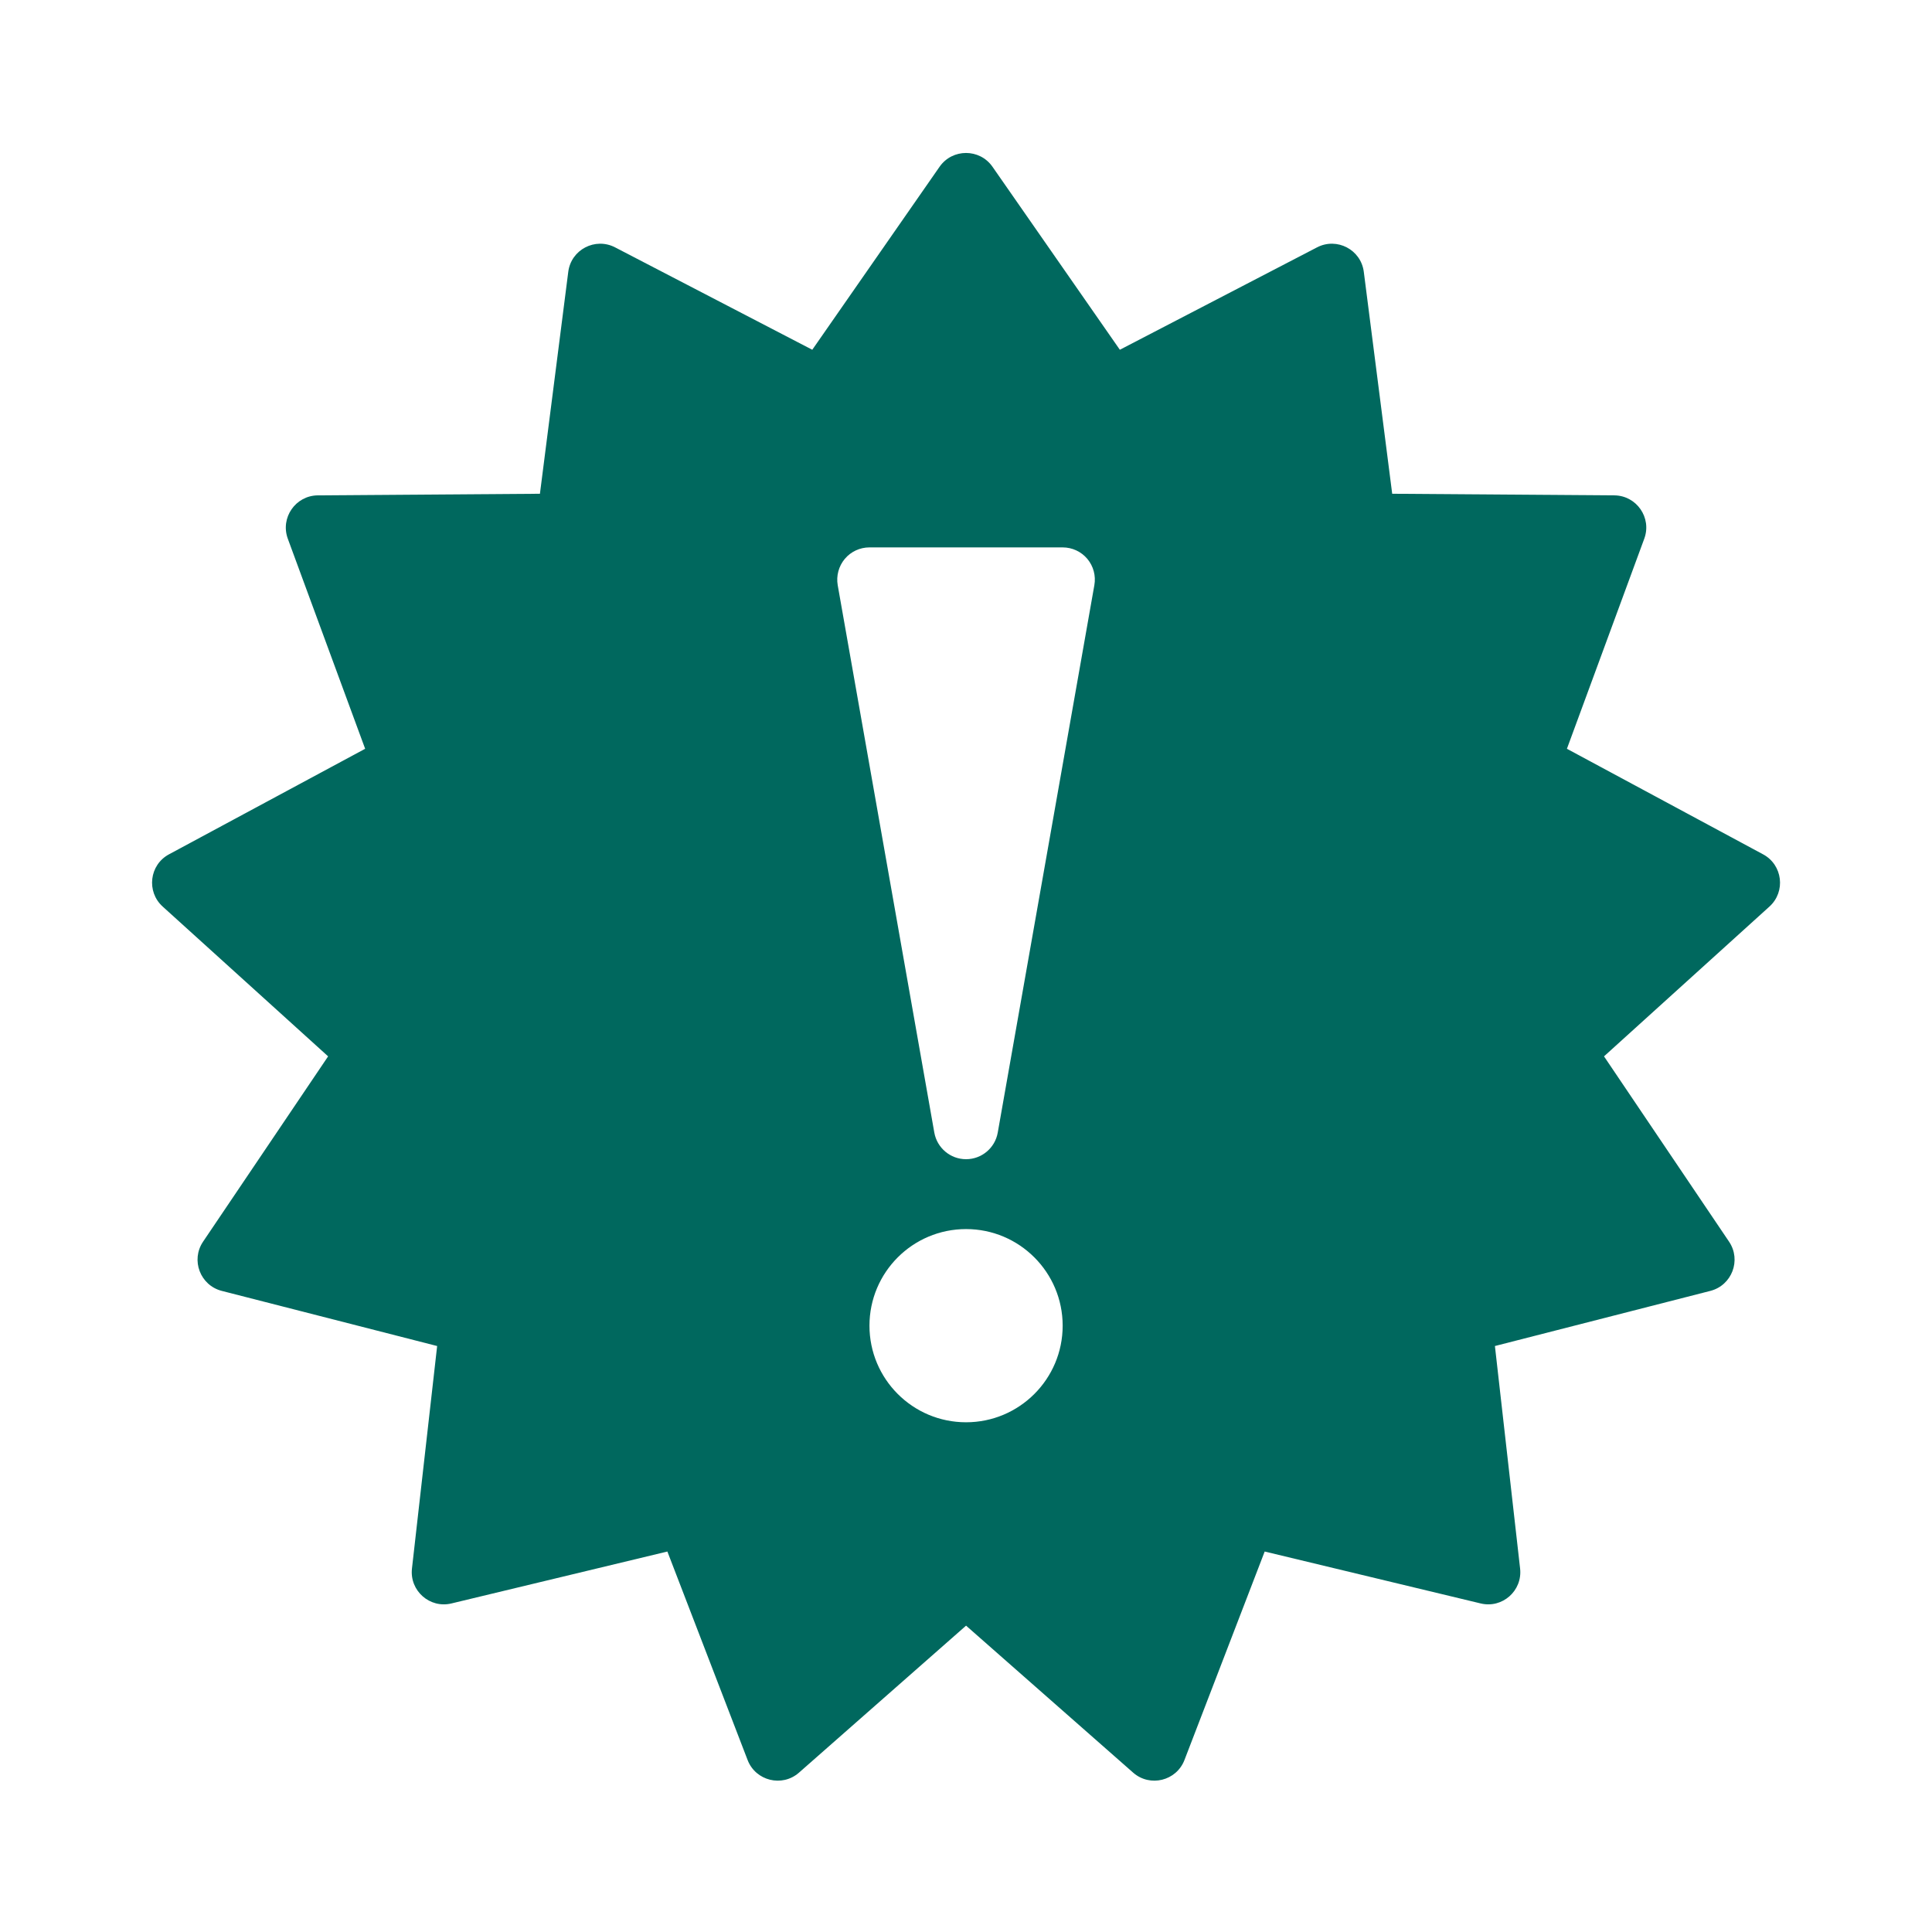 <svg width="30" height="30" viewBox="0 0 30 30" fill="none" xmlns="http://www.w3.org/2000/svg">
<path fill-rule="evenodd" clip-rule="evenodd" d="M15.411 2.589C15.212 2.304 14.789 2.304 14.59 2.589L12.613 5.431L9.551 3.841C9.242 3.681 8.868 3.876 8.824 4.221L8.384 7.667L4.935 7.692C4.589 7.695 4.35 8.04 4.469 8.365L5.67 11.627L2.624 13.266C2.32 13.429 2.27 13.845 2.526 14.077L5.095 16.403L3.153 19.281C2.96 19.568 3.109 19.959 3.444 20.045L6.788 20.901L6.397 24.356C6.358 24.701 6.674 24.98 7.011 24.898L10.363 24.092L11.609 27.33C11.734 27.654 12.145 27.755 12.406 27.526L15.001 25.243L17.596 27.526C17.857 27.755 18.267 27.654 18.392 27.33L19.638 24.092L22.991 24.898C23.328 24.98 23.643 24.701 23.604 24.356L23.213 20.901L26.558 20.045C26.893 19.959 27.042 19.568 26.849 19.281L24.907 16.403L27.476 14.077C27.732 13.845 27.681 13.429 27.377 13.266L24.331 11.627L25.532 8.365C25.652 8.04 25.413 7.695 25.067 7.692L21.618 7.667L21.177 4.221C21.133 3.876 20.759 3.681 20.451 3.841L17.389 5.431L15.411 2.589ZM15.001 22.085C15.829 22.085 16.501 21.413 16.501 20.585C16.501 19.757 15.829 19.085 15.001 19.085C14.172 19.085 13.501 19.757 13.501 20.585C13.501 21.413 14.172 22.085 15.001 22.085ZM13.501 8.5C13.353 8.5 13.213 8.565 13.118 8.678C13.023 8.792 12.983 8.941 13.008 9.087L14.508 17.587C14.551 17.826 14.758 18 15.001 18C15.243 18 15.451 17.826 15.493 17.587L16.993 9.087C17.019 8.941 16.979 8.792 16.884 8.678C16.789 8.565 16.649 8.5 16.501 8.5H13.501Z" fill="#00685E"/>
</svg>
